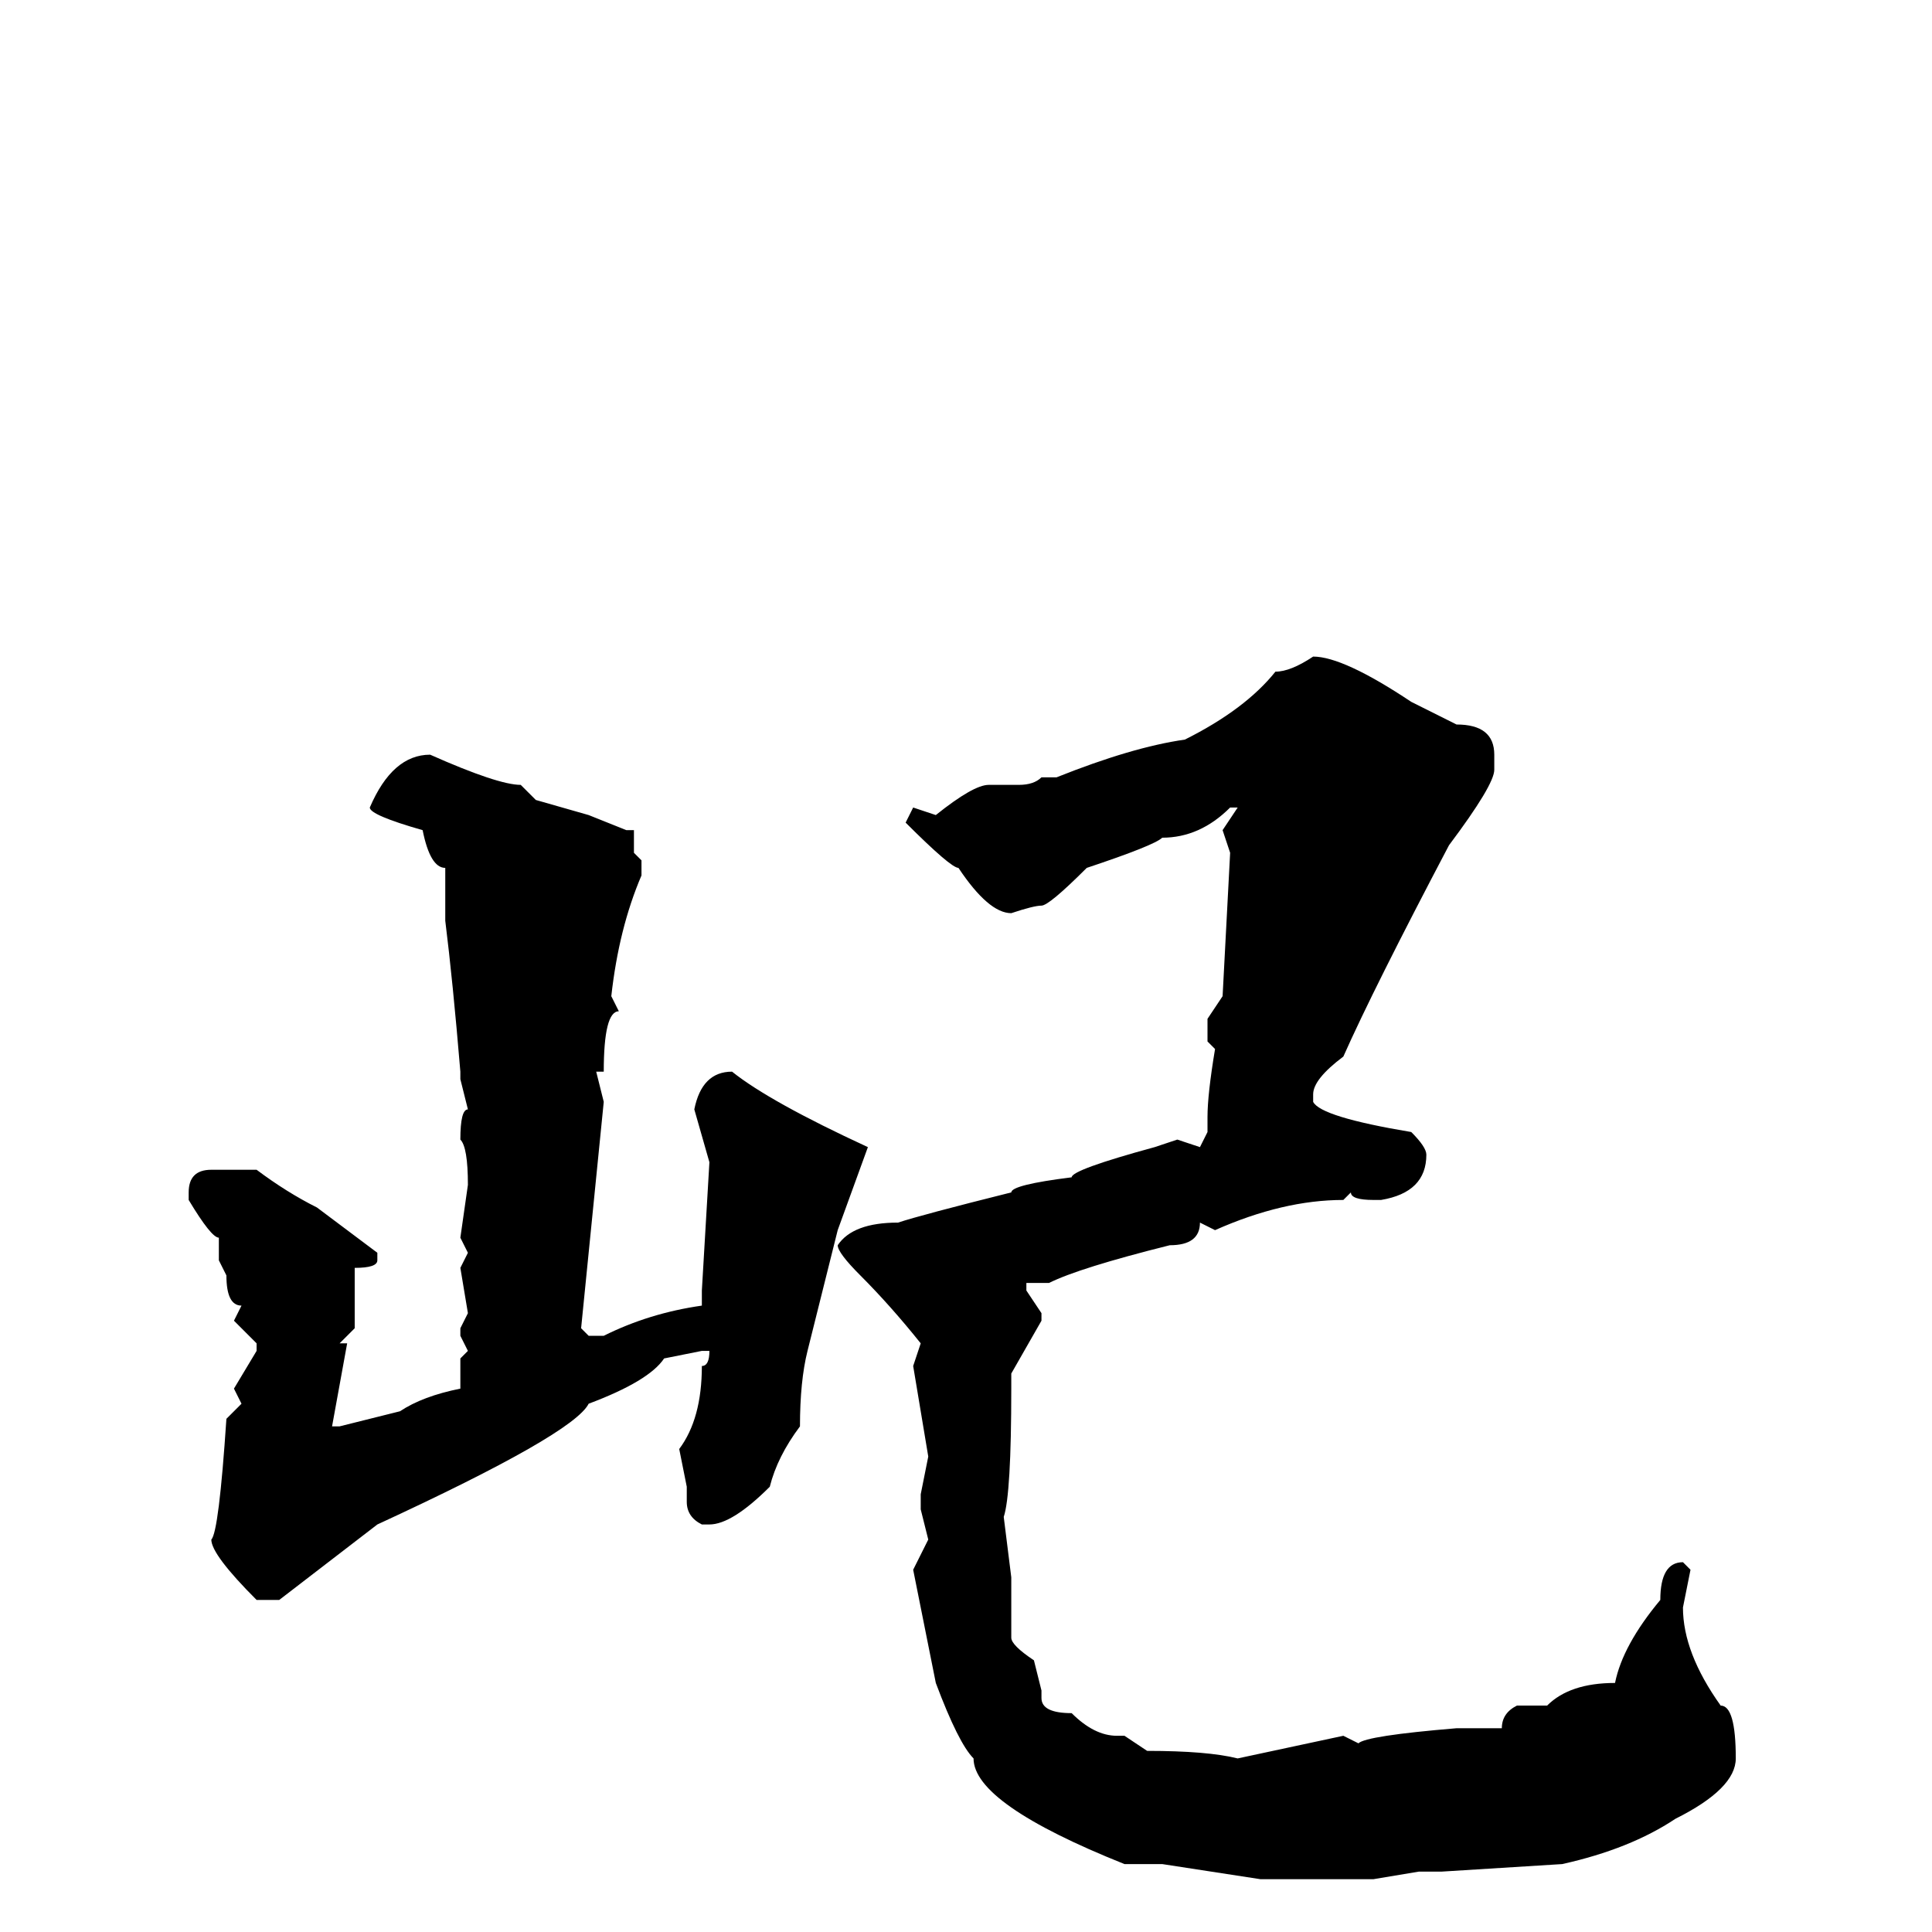<svg xmlns="http://www.w3.org/2000/svg" viewBox="0 -256 256 256">
	<path fill="#000000" d="M174 -169Q178 -169 187 -163L193 -160Q198 -160 198 -156V-154Q198 -152 192 -144Q182 -125 178 -116Q174 -113 174 -111V-110Q175 -108 187 -106Q189 -104 189 -103Q189 -98 183 -97H182Q179 -97 179 -98L178 -97Q170 -97 161 -93L159 -94Q159 -91 155 -91Q143 -88 139 -86H136V-85L138 -82V-81L134 -74V-72Q134 -58 133 -55L134 -47V-46V-42V-40V-39Q134 -38 137 -36L138 -32V-31Q138 -29 142 -29Q145 -26 148 -26H149L152 -24Q160 -24 164 -23L178 -26L180 -25Q181 -26 193 -27H196H199Q199 -29 201 -30H205Q208 -33 214 -33Q215 -38 220 -44Q220 -49 223 -49L224 -48L223 -43Q223 -37 228 -30Q230 -30 230 -23Q230 -19 222 -15Q216 -11 207 -9L191 -8H188L182 -7H178H167L154 -9H149Q129 -17 129 -23Q127 -25 124 -33L121 -48L123 -52L122 -56V-58L123 -63L121 -75L122 -78Q118 -83 114 -87Q111 -90 111 -91Q113 -94 119 -94Q122 -95 134 -98Q134 -99 142 -100Q142 -101 153 -104L156 -105L159 -104L160 -106V-108Q160 -111 161 -117L160 -118V-121L162 -124L163 -143L162 -146L164 -149H163Q159 -145 154 -145Q153 -144 144 -141Q139 -136 138 -136Q137 -136 134 -135Q131 -135 127 -141Q126 -141 120 -147L121 -149L124 -148Q129 -152 131 -152H135Q137 -152 138 -153H140Q150 -157 157 -158Q165 -162 169 -167Q171 -167 174 -169ZM57 -156Q66 -152 69 -152L71 -150L78 -148L83 -146H84V-144V-143L85 -142V-140Q82 -133 81 -124L82 -122Q80 -122 80 -114H79L80 -110L77 -80L78 -79H80Q86 -82 93 -83V-85L94 -102L92 -109Q93 -114 97 -114Q102 -110 115 -104L111 -93L107 -77Q106 -73 106 -67Q103 -63 102 -59Q97 -54 94 -54H93Q91 -55 91 -57V-59L90 -64Q93 -68 93 -75Q94 -75 94 -77H93L88 -76Q86 -73 78 -70Q76 -66 50 -54L37 -44H34Q28 -50 28 -52Q29 -53 30 -68L32 -70L31 -72L34 -77V-78L31 -81L32 -83Q30 -83 30 -87L29 -89V-90V-92Q28 -92 25 -97V-98Q25 -101 28 -101H29H30H34Q38 -98 42 -96L50 -90V-89Q50 -88 47 -88V-82V-80L45 -78H46L44 -67H45L53 -69Q56 -71 61 -72V-73V-76L62 -77L61 -79V-80L62 -82L61 -88L62 -90L61 -92L62 -99Q62 -104 61 -105Q61 -109 62 -109L61 -113V-114Q60 -126 59 -134V-135V-139V-141Q57 -141 56 -146Q49 -148 49 -149Q52 -156 57 -156Z"/>
</svg>